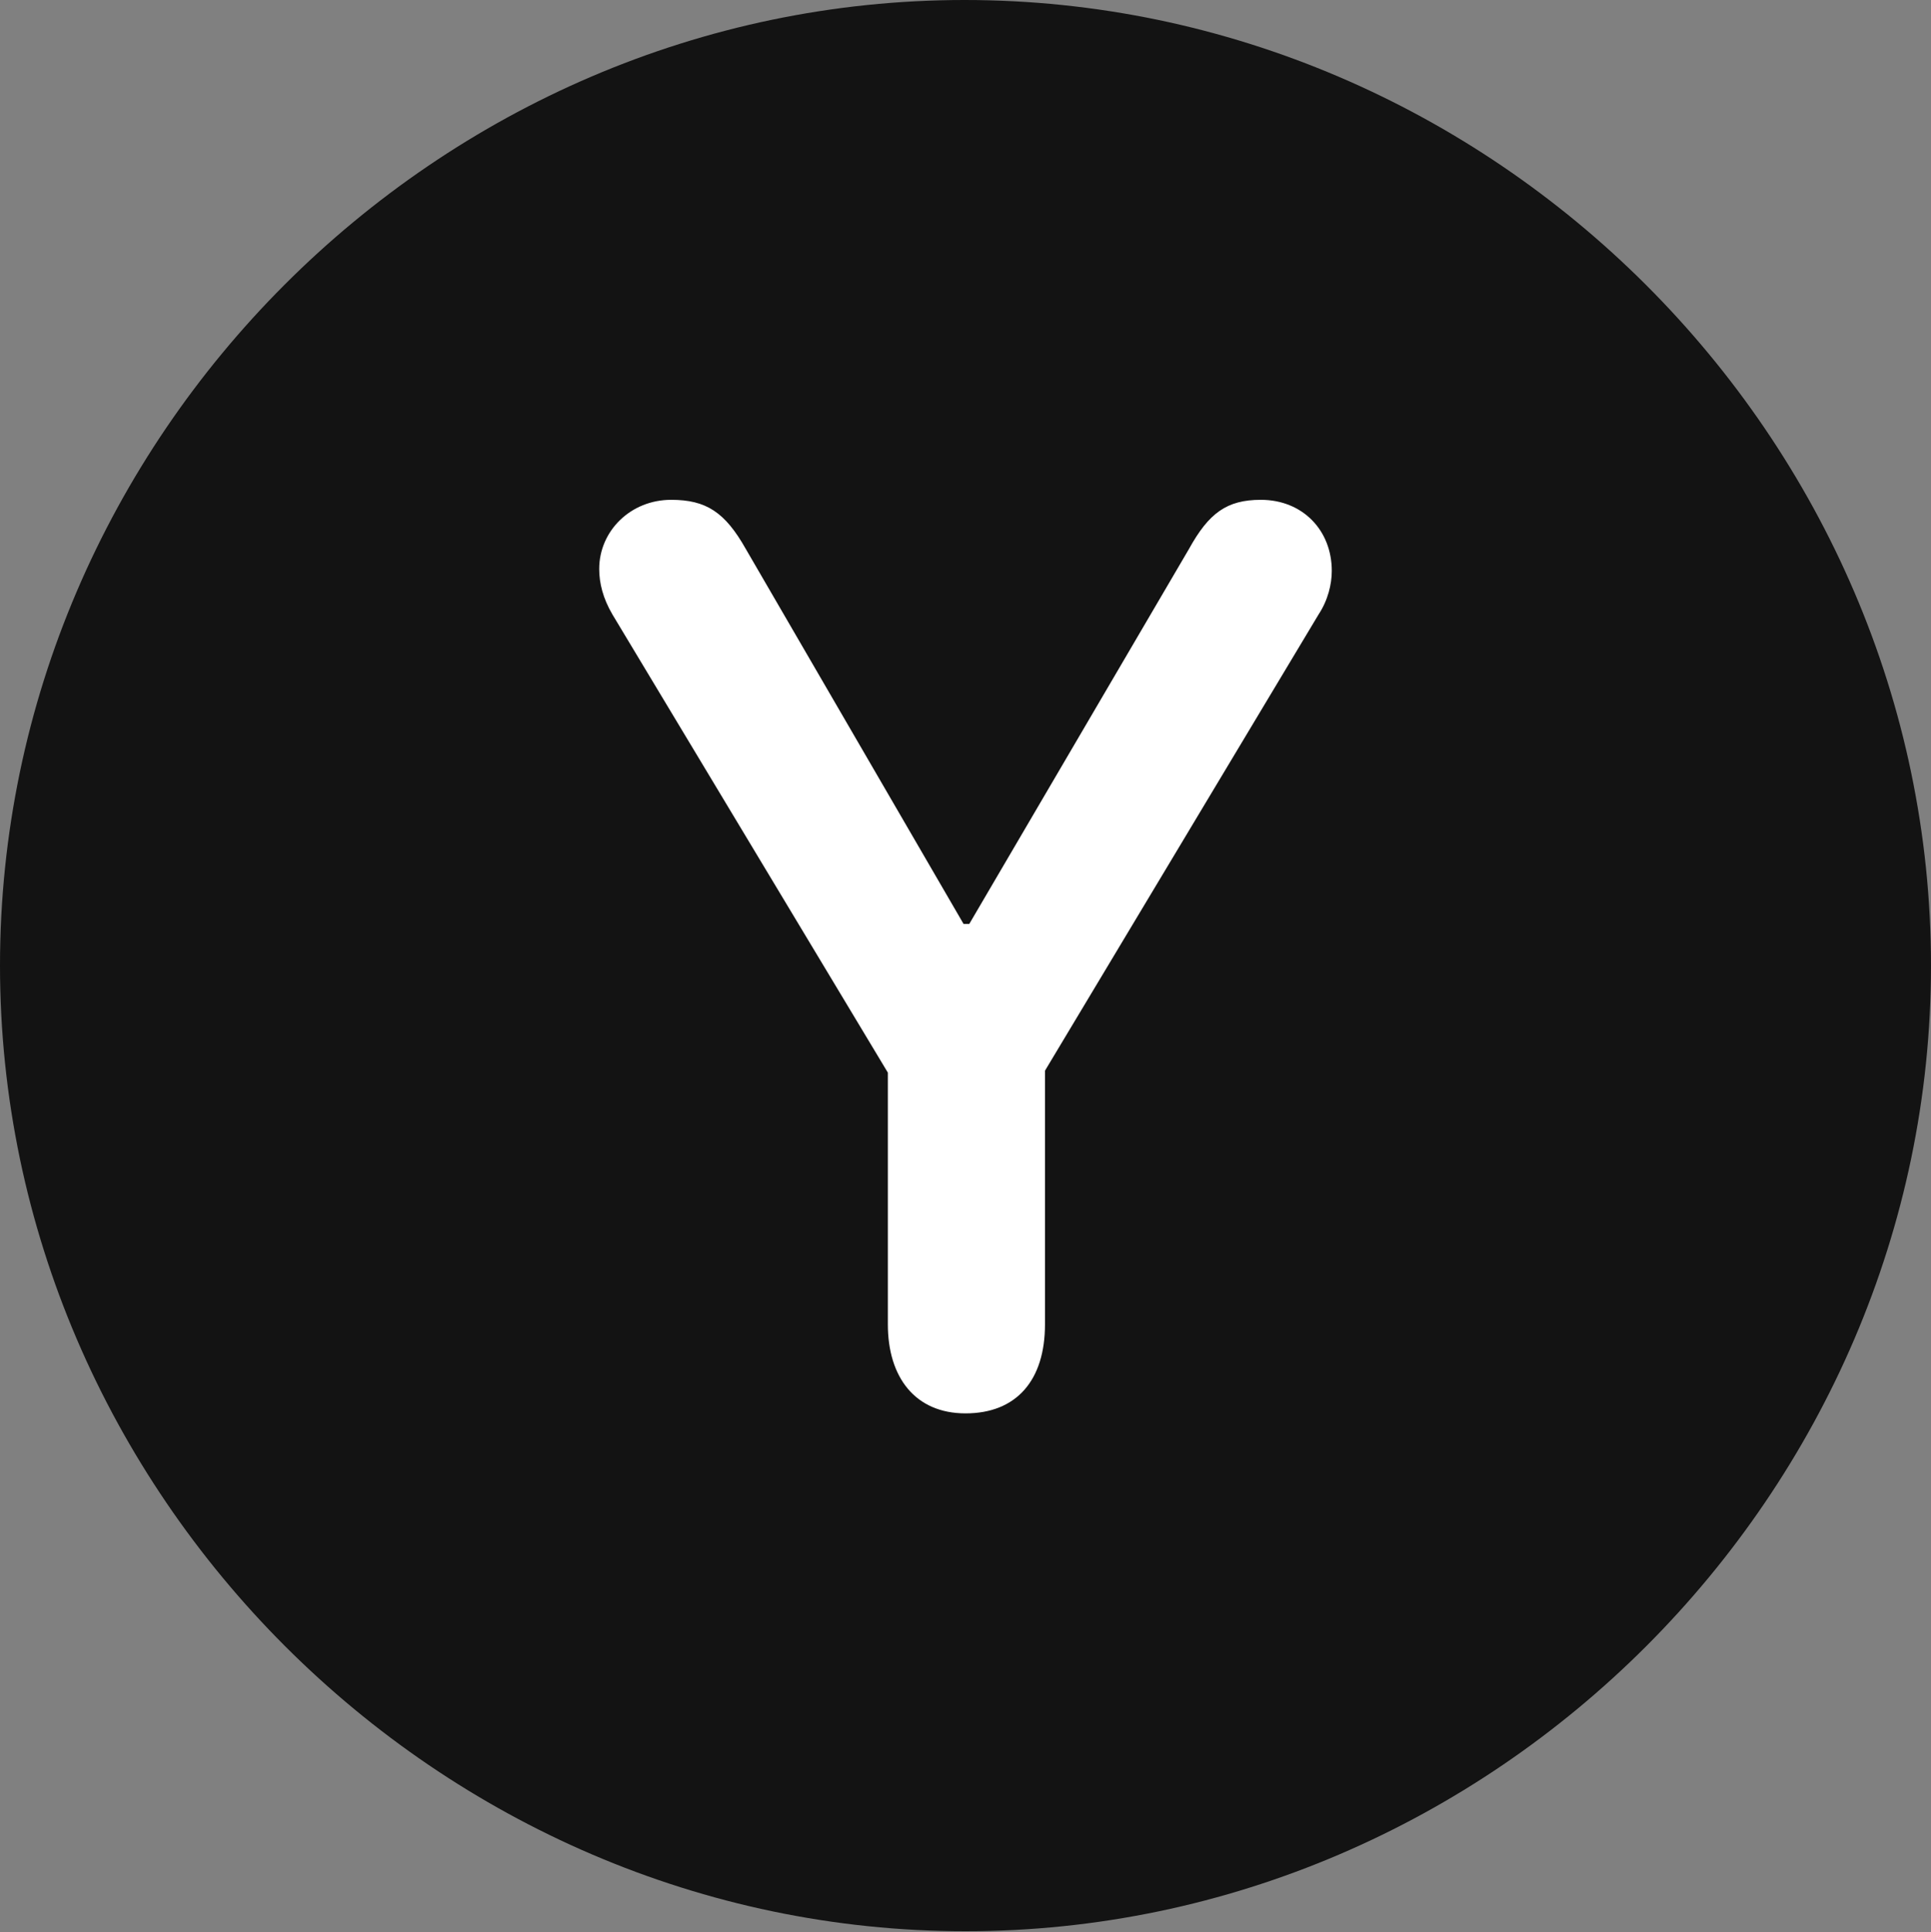 <?xml version="1.0" encoding="UTF-8"?>
<!--Generator: Apple Native CoreSVG 175.5-->
<!DOCTYPE svg
PUBLIC "-//W3C//DTD SVG 1.1//EN"
       "http://www.w3.org/Graphics/SVG/1.1/DTD/svg11.dtd">
<svg version="1.1" xmlns="http://www.w3.org/2000/svg" xmlns:xlink="http://www.w3.org/1999/xlink" width="19.922" height="19.932">
 <rect width="100%" height="100%" fill="#808080" stroke="none"/>
 <g>
  <rect height="19.932" opacity="0" width="19.922" x="0" y="0"/>
  <path d="M9.961 19.922C15.41 19.922 19.922 15.4 19.922 9.961C19.922 4.512 15.4 0 9.951 0C4.512 0 0 4.512 0 9.961C0 15.4 4.521 19.922 9.961 19.922Z" fill="#000000" fill-opacity="0.85"/>
  <path d="M9.961 14.58C9.443 14.58 9.16 14.209 9.16 13.662L9.16 11.065L6.318 6.338C6.221 6.172 6.182 6.016 6.182 5.869C6.182 5.479 6.504 5.156 6.924 5.156C7.285 5.156 7.48 5.283 7.695 5.664L9.941 9.531L10 9.531L12.266 5.664C12.471 5.293 12.656 5.156 13.008 5.156C13.438 5.156 13.74 5.469 13.74 5.889C13.74 6.025 13.701 6.191 13.604 6.338L10.781 11.045L10.781 13.662C10.781 14.238 10.488 14.58 9.961 14.58Z" fill="#ffffff"/>
 </g>
</svg>
